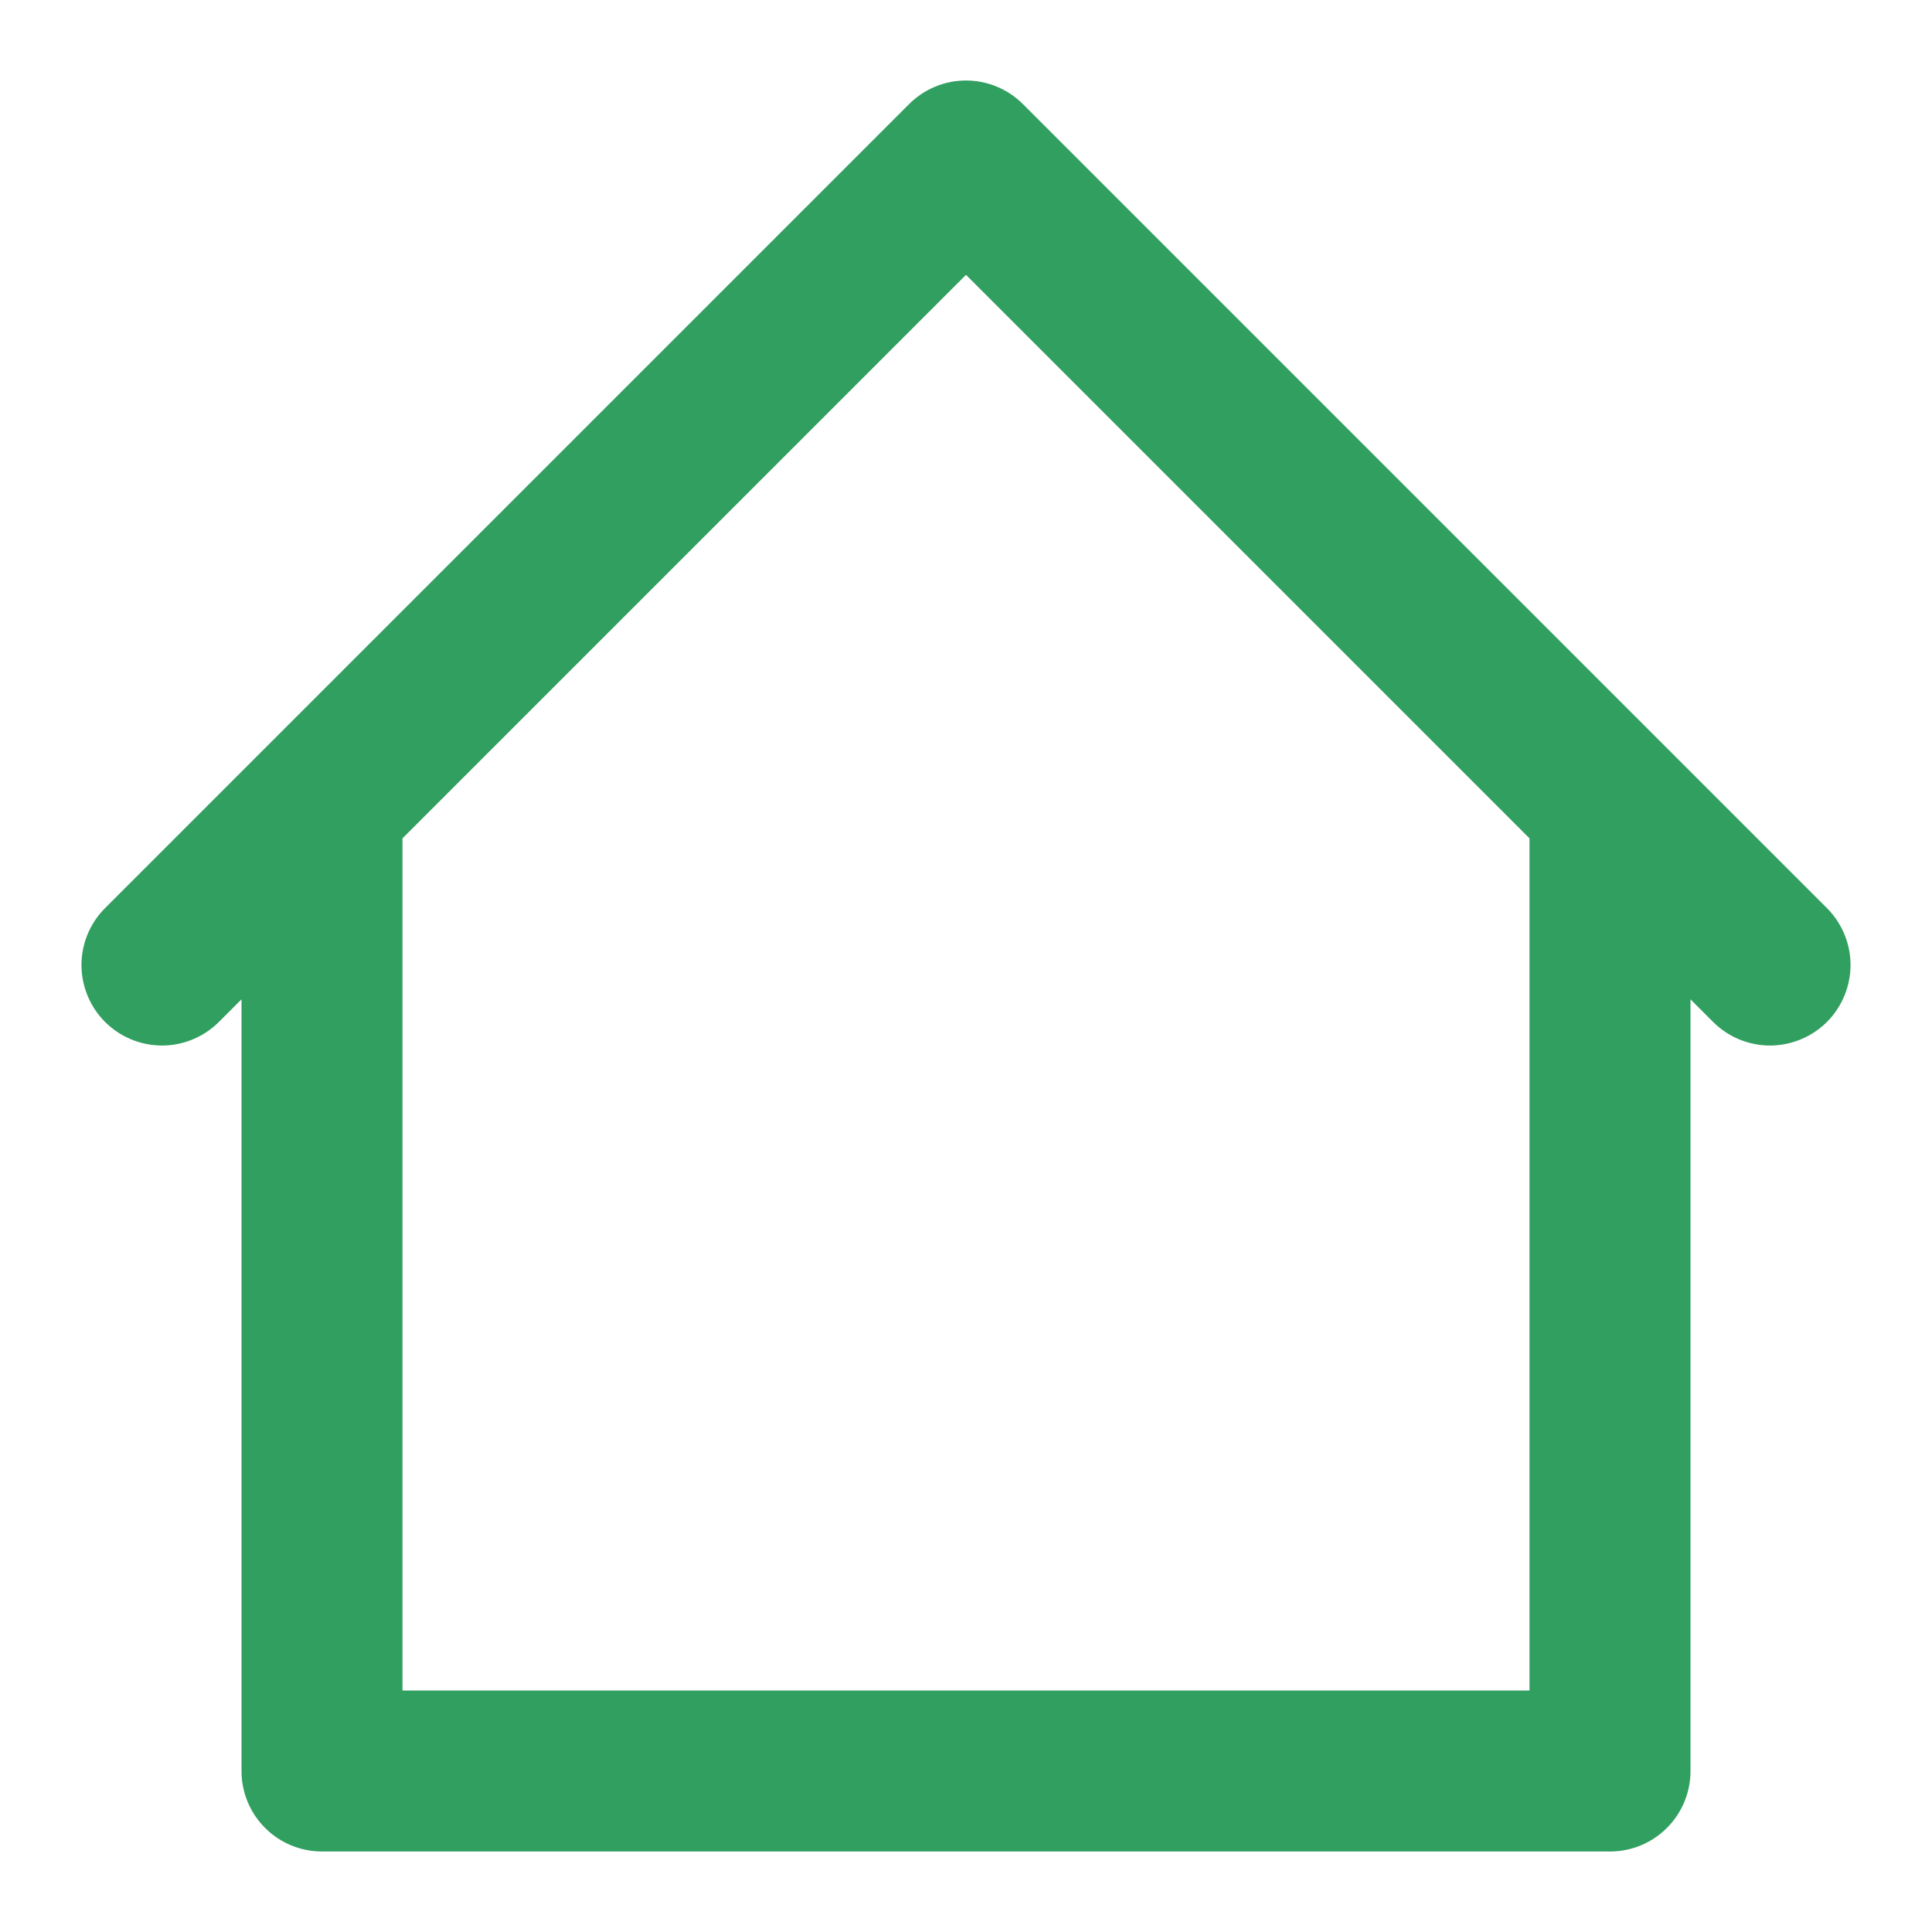 <svg width="24" height="24" viewBox="0 0 24 24" fill="none" xmlns="http://www.w3.org/2000/svg">
<path d="M22.707 11.293L20.707 9.293L12.707 1.293C12.52 1.106 12.265 1 12 1C11.735 1 11.48 1.106 11.293 1.293L3.293 9.293L1.293 11.293C1.111 11.482 1.01 11.734 1.012 11.996C1.015 12.259 1.12 12.509 1.305 12.695C1.491 12.88 1.741 12.985 2.004 12.988C2.266 12.99 2.518 12.889 2.707 12.707L3 12.414V22C3 22.265 3.105 22.52 3.293 22.707C3.48 22.895 3.735 23 4 23H20C20.265 23 20.52 22.895 20.707 22.707C20.895 22.52 21 22.265 21 22V12.414L21.293 12.707C21.482 12.889 21.734 12.99 21.996 12.988C22.259 12.985 22.509 12.88 22.695 12.695C22.88 12.509 22.985 12.259 22.988 11.996C22.99 11.734 22.889 11.482 22.707 11.293ZM19 21H5V10.414L12 3.414L19 10.414V21Z" fill="#309F5F"/>
</svg>

